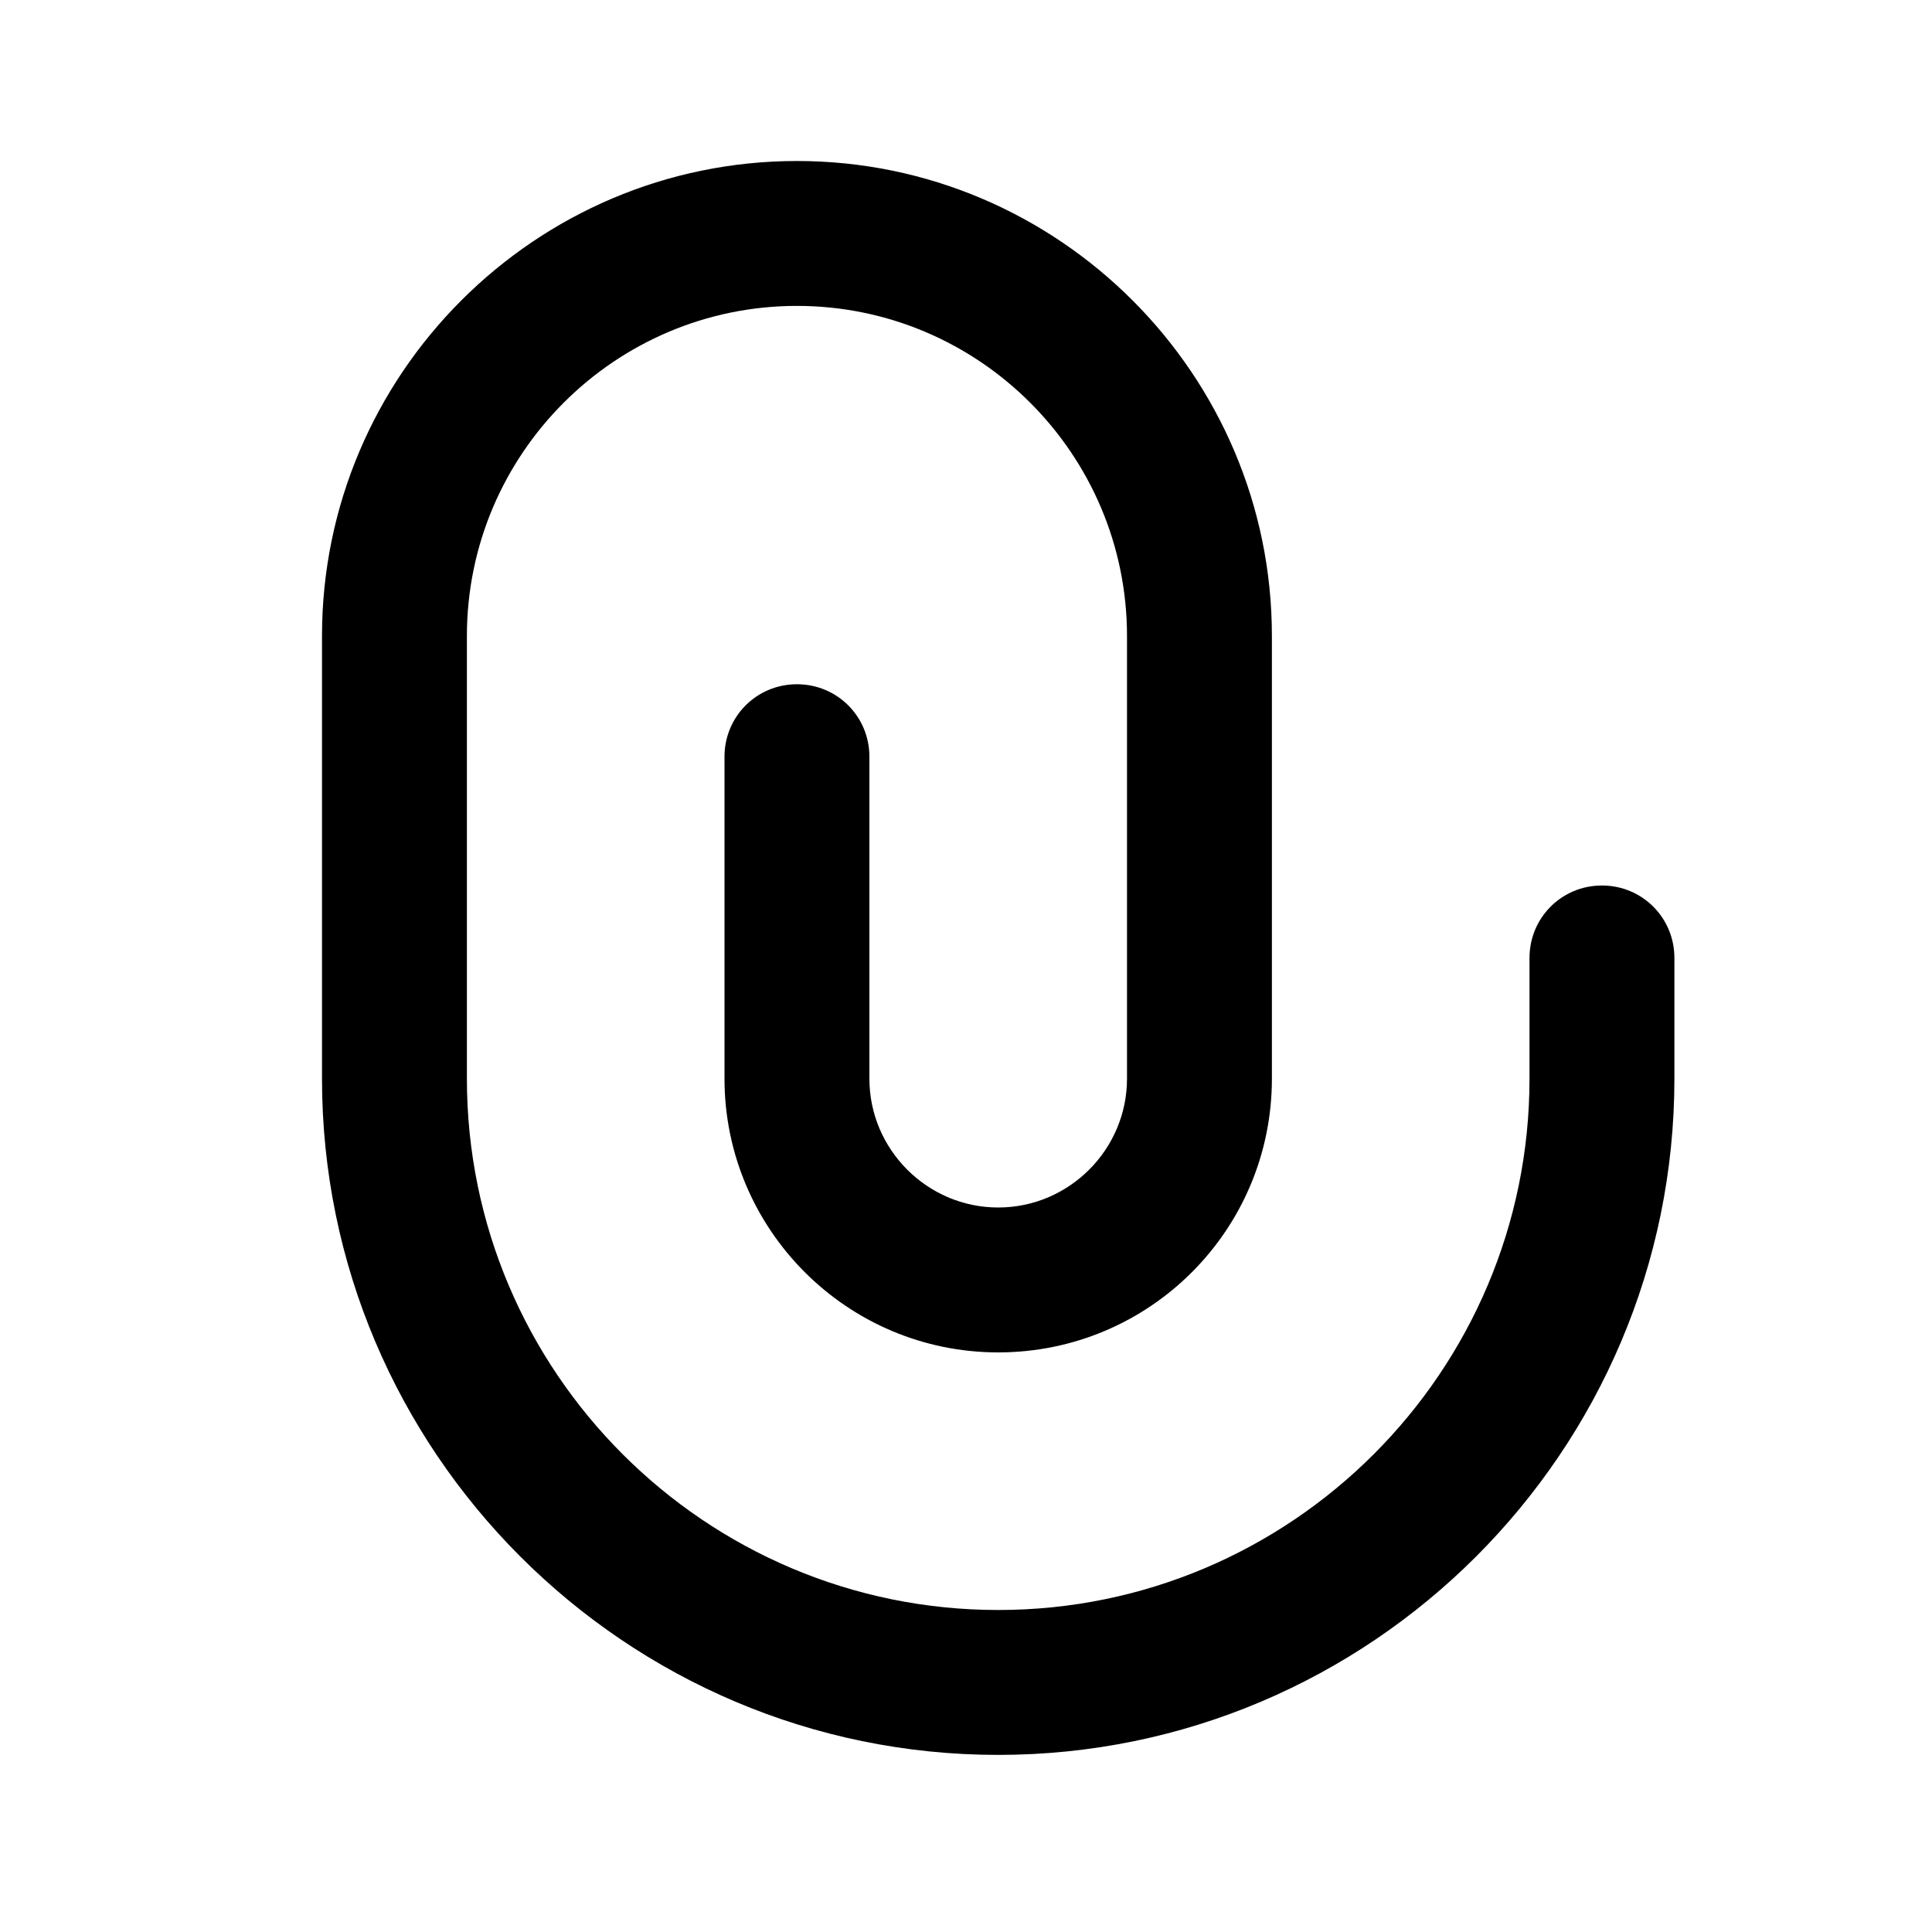 <svg xmlns="http://www.w3.org/2000/svg" width="24" height="24" fill="currentColor" viewBox="0 0 24 24">
  <path d="M12.4 21.8c-4.63 0-8.4-3.77-8.4-8.4V7.9C4 4.65 6.65 2 9.9 2c3.25 0 5.9 2.65 5.9 5.9v5.5c0 1.88-1.52 3.4-3.4 3.4S9 15.27 9 13.4v-4c0-.5.4-.9.9-.9s.9.4.9.9v4c0 .88.72 1.6 1.6 1.6.88 0 1.6-.72 1.6-1.6V7.9c0-2.26-1.84-4.1-4.1-4.1S5.8 5.64 5.8 7.9v5.5c0 3.64 2.96 6.6 6.6 6.6 3.64 0 6.6-2.96 6.6-6.6v-1.5c0-.5.4-.9.9-.9s.9.4.9.9v1.5c0 4.63-3.77 8.4-8.4 8.4Z"/>
</svg>
